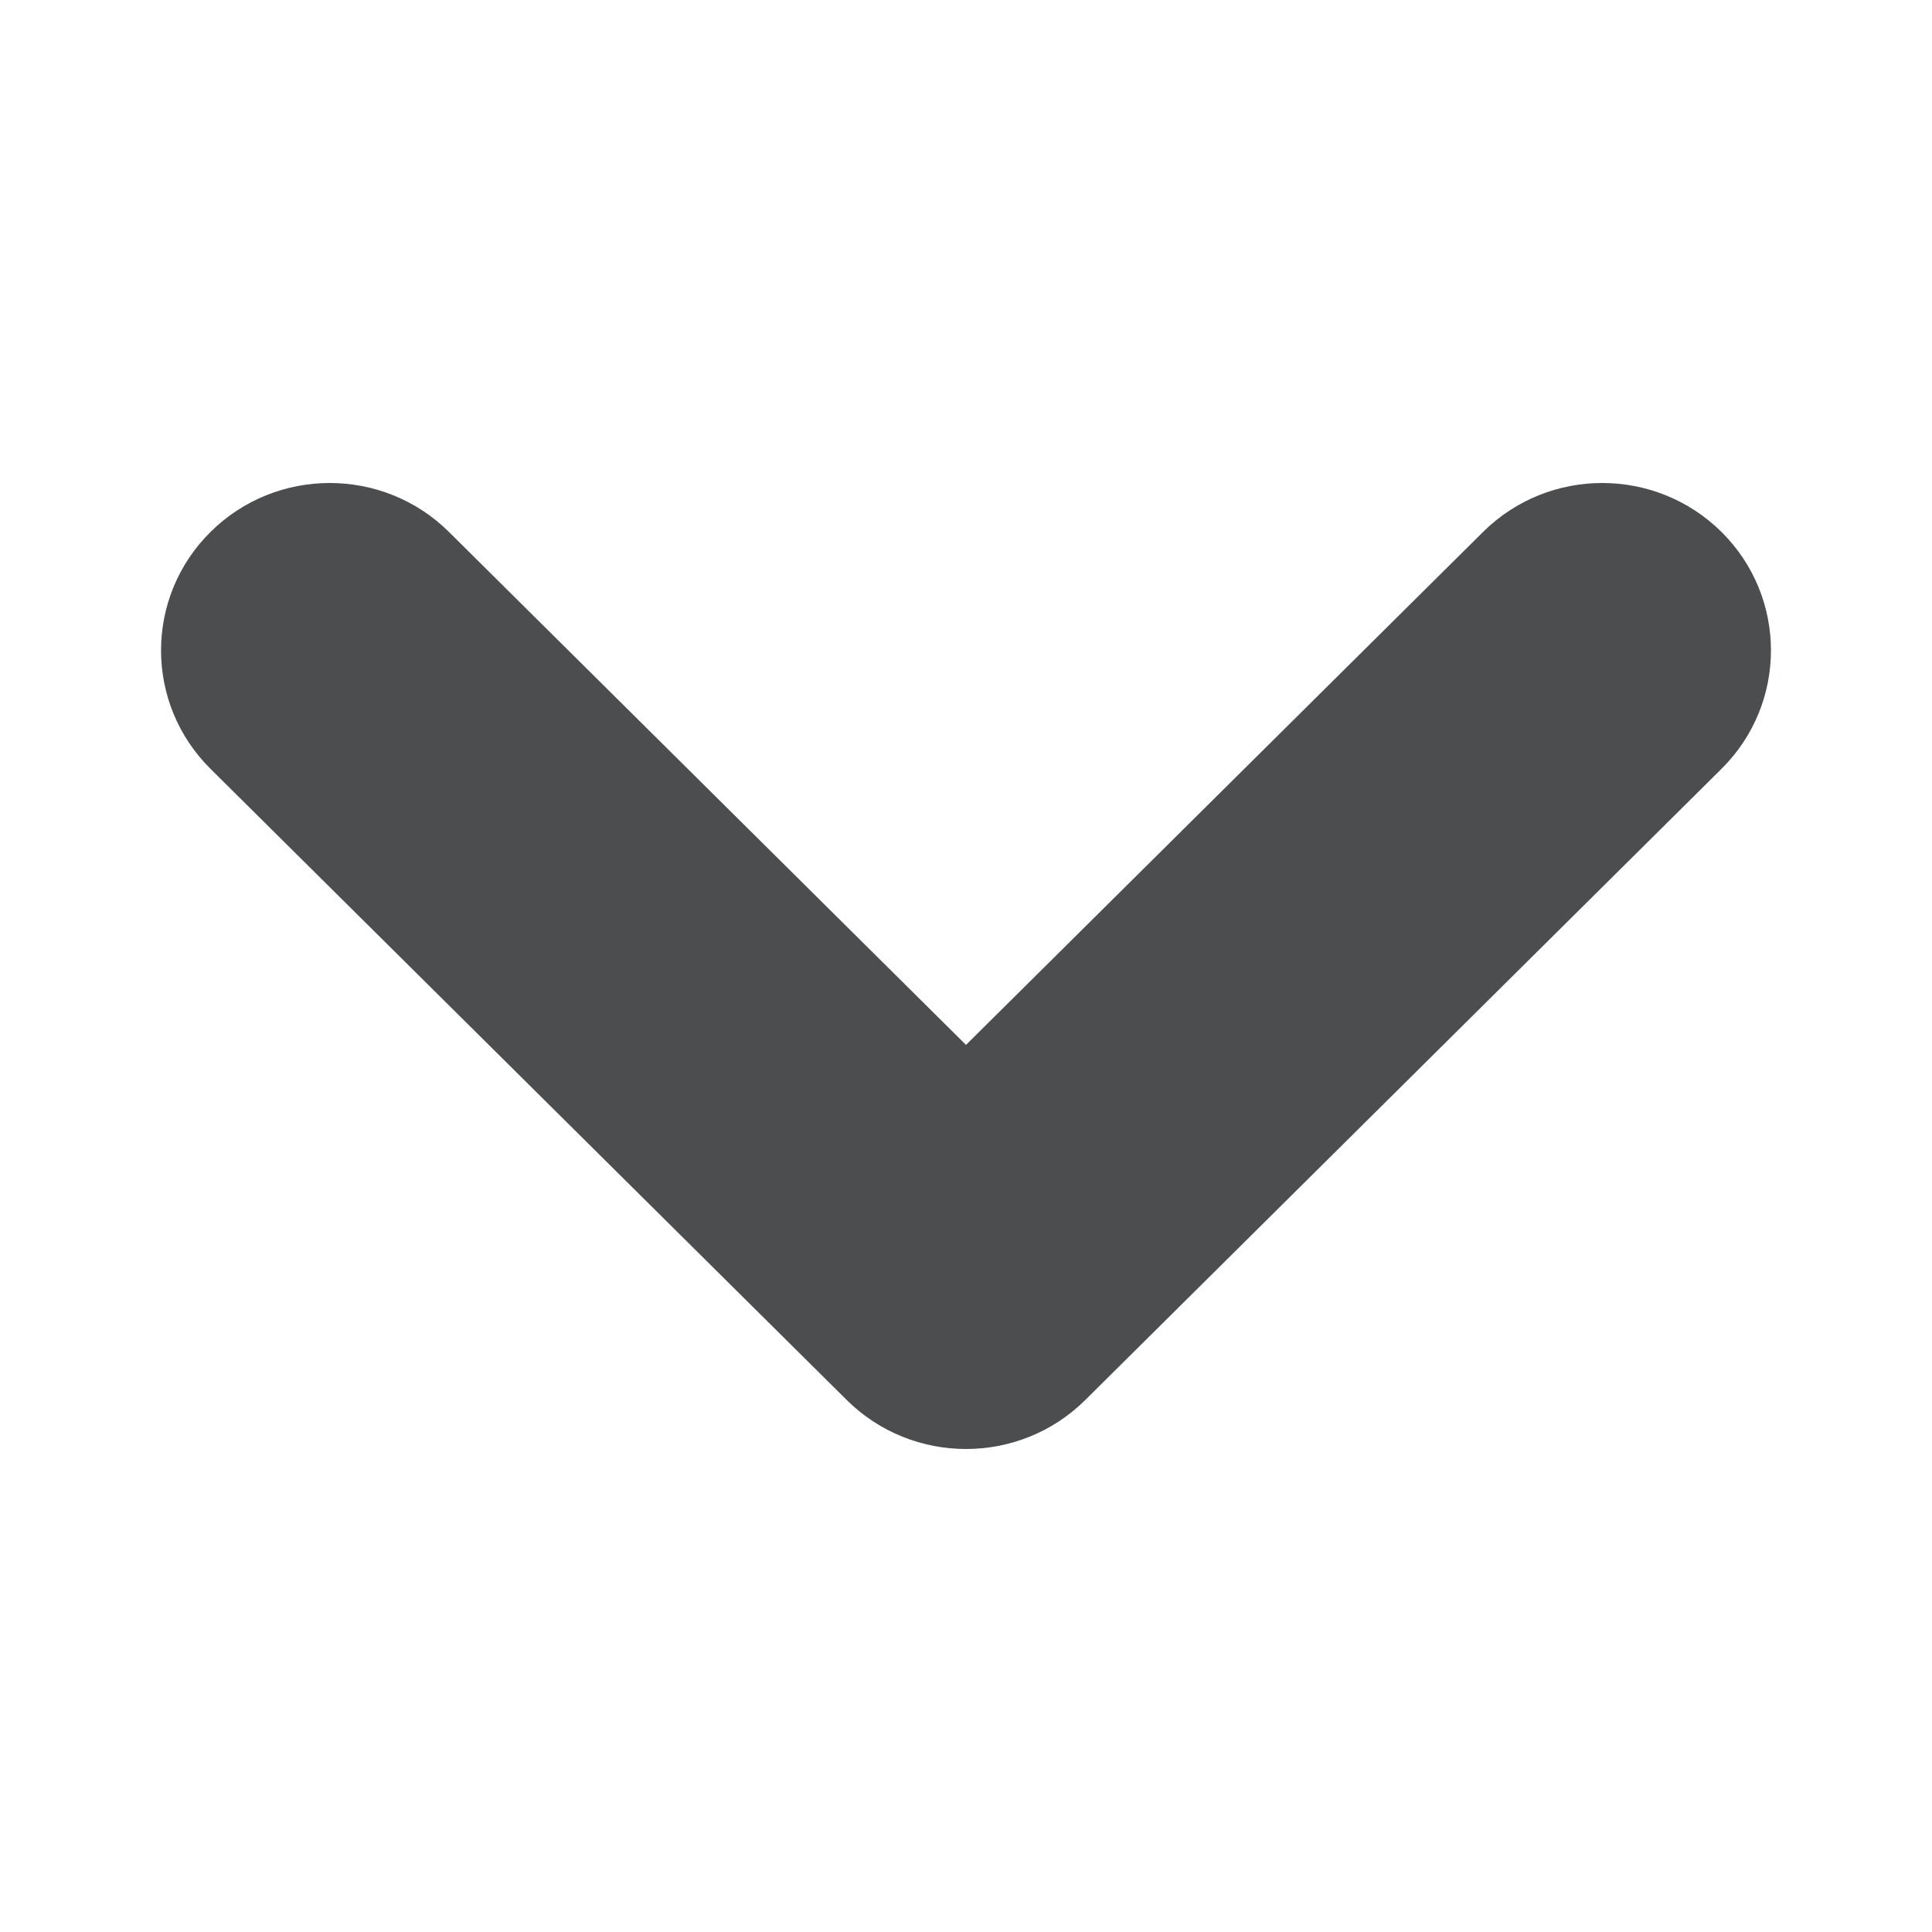<svg width="24" height="24" xmlns="http://www.w3.org/2000/svg" xmlns:svg="http://www.w3.org/2000/svg">
    <g transform="rotate(90 12,12)">
        <path transform="translate(12, 12) rotate(-90) translate(-12, -12) " fill="#4C4D4E" id="Path" d="m10.518,17.391c0.819,0.812 2.146,0.812 2.964,0l7.904,-7.841c0.818,-0.812 0.818,-2.129 0,-2.941c-0.819,-0.812 -2.146,-0.812 -2.964,0l-6.422,6.371l-6.422,-6.371c-0.818,-0.812 -2.146,-0.812 -2.964,0c-0.818,0.812 -0.818,2.129 0,2.941l7.904,7.841z"/>
    </g>
</svg>
